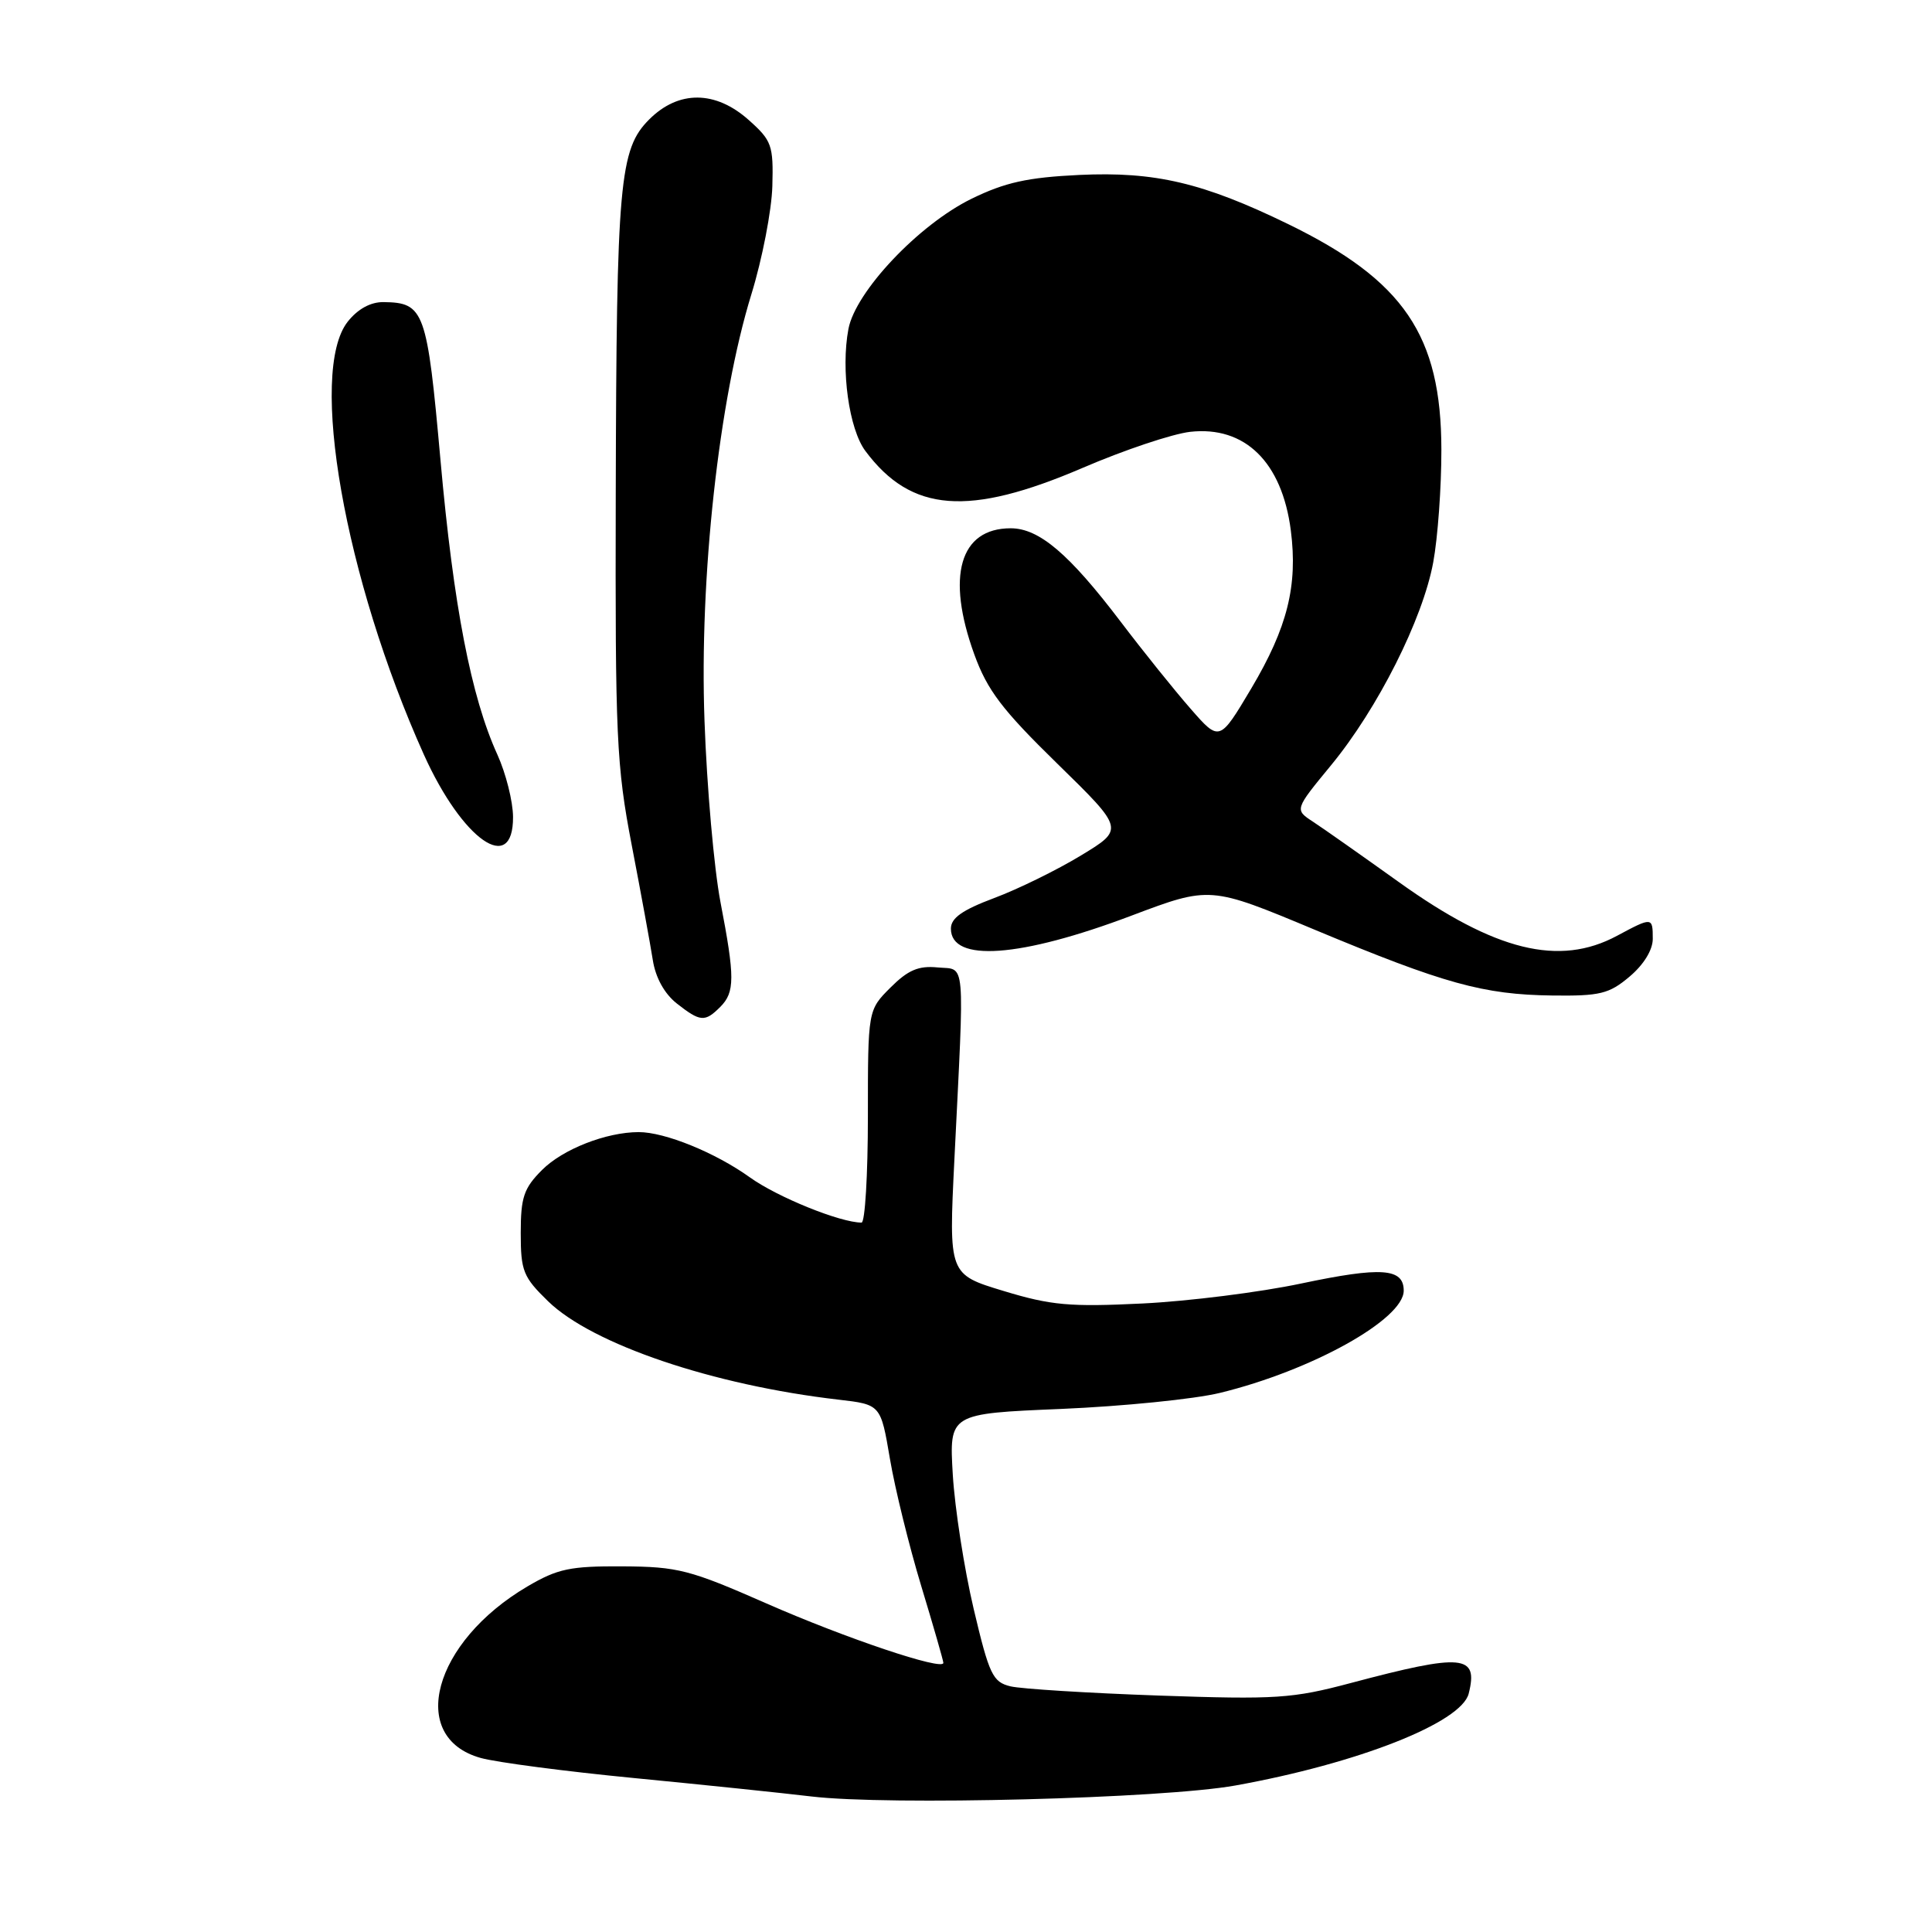 <?xml version="1.0" encoding="UTF-8" standalone="no"?>
<!DOCTYPE svg PUBLIC "-//W3C//DTD SVG 1.1//EN" "http://www.w3.org/Graphics/SVG/1.1/DTD/svg11.dtd" >
<svg xmlns="http://www.w3.org/2000/svg" xmlns:xlink="http://www.w3.org/1999/xlink" version="1.1" viewBox="0 0 256 256">
 <g >
 <path fill="currentColor"
d=" M 163.68 236.59 C 179.92 233.67 193.64 228.27 194.61 224.41 C 195.91 219.25 193.85 219.06 179.02 223.00 C 171.25 225.07 169.11 225.21 153.52 224.67 C 144.16 224.34 135.33 223.79 133.90 223.45 C 131.54 222.88 131.08 221.92 129.01 213.16 C 127.76 207.85 126.52 199.86 126.25 195.41 C 125.77 187.31 125.77 187.31 140.63 186.69 C 148.81 186.34 158.26 185.39 161.63 184.57 C 173.78 181.62 186.00 174.82 186.00 171.02 C 186.00 168.03 183.04 167.83 172.42 170.07 C 166.96 171.23 157.49 172.42 151.37 172.72 C 141.75 173.19 139.26 172.97 132.98 171.06 C 125.71 168.86 125.71 168.86 126.46 153.68 C 127.81 126.39 128.00 128.55 124.24 128.19 C 121.70 127.94 120.31 128.54 117.99 130.86 C 115.00 133.85 115.00 133.85 115.00 147.92 C 115.00 155.67 114.62 162.00 114.16 162.00 C 111.34 162.00 103.02 158.63 99.38 156.02 C 94.80 152.73 88.09 150.00 84.62 150.01 C 80.32 150.02 74.58 152.27 71.83 155.02 C 69.41 157.44 69.00 158.64 69.00 163.37 C 69.00 168.42 69.32 169.21 72.63 172.43 C 78.50 178.13 94.48 183.54 111.10 185.46 C 116.70 186.11 116.70 186.11 117.92 193.30 C 118.59 197.26 120.46 204.85 122.07 210.16 C 123.68 215.47 125.00 220.05 125.00 220.34 C 125.00 221.43 112.05 217.08 101.50 212.44 C 91.42 208.01 89.83 207.59 82.50 207.55 C 75.55 207.51 73.89 207.86 69.89 210.21 C 57.39 217.56 53.94 230.22 63.70 232.94 C 65.79 233.52 74.92 234.72 84.00 235.60 C 93.08 236.48 103.65 237.58 107.50 238.04 C 117.70 239.26 154.05 238.32 163.68 236.59 Z  M 95.43 133.43 C 97.39 131.47 97.39 129.53 95.46 119.50 C 94.62 115.10 93.66 104.30 93.35 95.50 C 92.66 76.54 95.25 52.97 99.56 39.00 C 101.00 34.33 102.25 27.88 102.34 24.67 C 102.49 19.26 102.27 18.63 99.23 15.92 C 94.82 11.97 89.91 11.93 86.02 15.83 C 82.08 19.77 81.69 24.10 81.59 65.50 C 81.51 97.70 81.68 101.42 83.71 112.00 C 84.93 118.33 86.18 125.17 86.50 127.21 C 86.86 129.54 88.04 131.67 89.67 132.96 C 92.79 135.41 93.40 135.46 95.43 133.43 Z  M 215.92 129.41 C 217.79 127.84 219.00 125.88 219.00 124.41 C 219.00 121.50 218.94 121.49 214.26 124.00 C 206.60 128.11 198.12 126.02 185.37 116.89 C 180.46 113.38 175.34 109.77 173.99 108.89 C 171.53 107.28 171.53 107.28 176.38 101.39 C 182.56 93.88 188.52 82.05 189.91 74.51 C 190.51 71.28 191.00 64.55 190.99 59.57 C 190.97 44.44 186.02 37.16 170.68 29.69 C 159.42 24.21 153.04 22.71 143.02 23.18 C 136.14 23.51 133.17 24.17 128.73 26.34 C 121.73 29.77 113.35 38.64 112.42 43.60 C 111.40 48.99 112.50 56.86 114.67 59.76 C 120.75 67.91 128.33 68.49 143.47 61.99 C 148.95 59.63 155.35 57.49 157.70 57.22 C 164.95 56.41 169.87 61.22 171.04 70.28 C 171.98 77.61 170.59 83.15 165.82 91.19 C 161.59 98.30 161.59 98.30 157.75 93.90 C 155.63 91.48 151.46 86.29 148.48 82.36 C 141.65 73.37 137.68 70.00 133.92 70.00 C 127.17 70.00 125.34 76.35 129.10 86.71 C 130.83 91.47 132.78 94.04 140.09 101.18 C 148.98 109.87 148.98 109.87 143.24 113.35 C 140.08 115.27 134.91 117.81 131.75 118.99 C 127.51 120.58 126.00 121.64 126.00 123.05 C 126.00 127.56 135.18 126.90 149.92 121.33 C 160.34 117.40 160.34 117.40 174.22 123.20 C 191.38 130.36 196.56 131.79 205.67 131.91 C 212.00 131.99 213.21 131.70 215.92 129.41 Z  M 67.98 108.25 C 67.97 106.19 67.03 102.47 65.91 100.00 C 62.42 92.34 60.09 80.25 58.37 61.01 C 56.59 41.13 56.22 40.10 50.82 40.03 C 49.10 40.01 47.41 40.94 46.07 42.63 C 40.85 49.28 45.67 76.65 56.17 100.00 C 61.27 111.31 68.02 116.04 67.98 108.25 Z "/>
</g>
</svg>